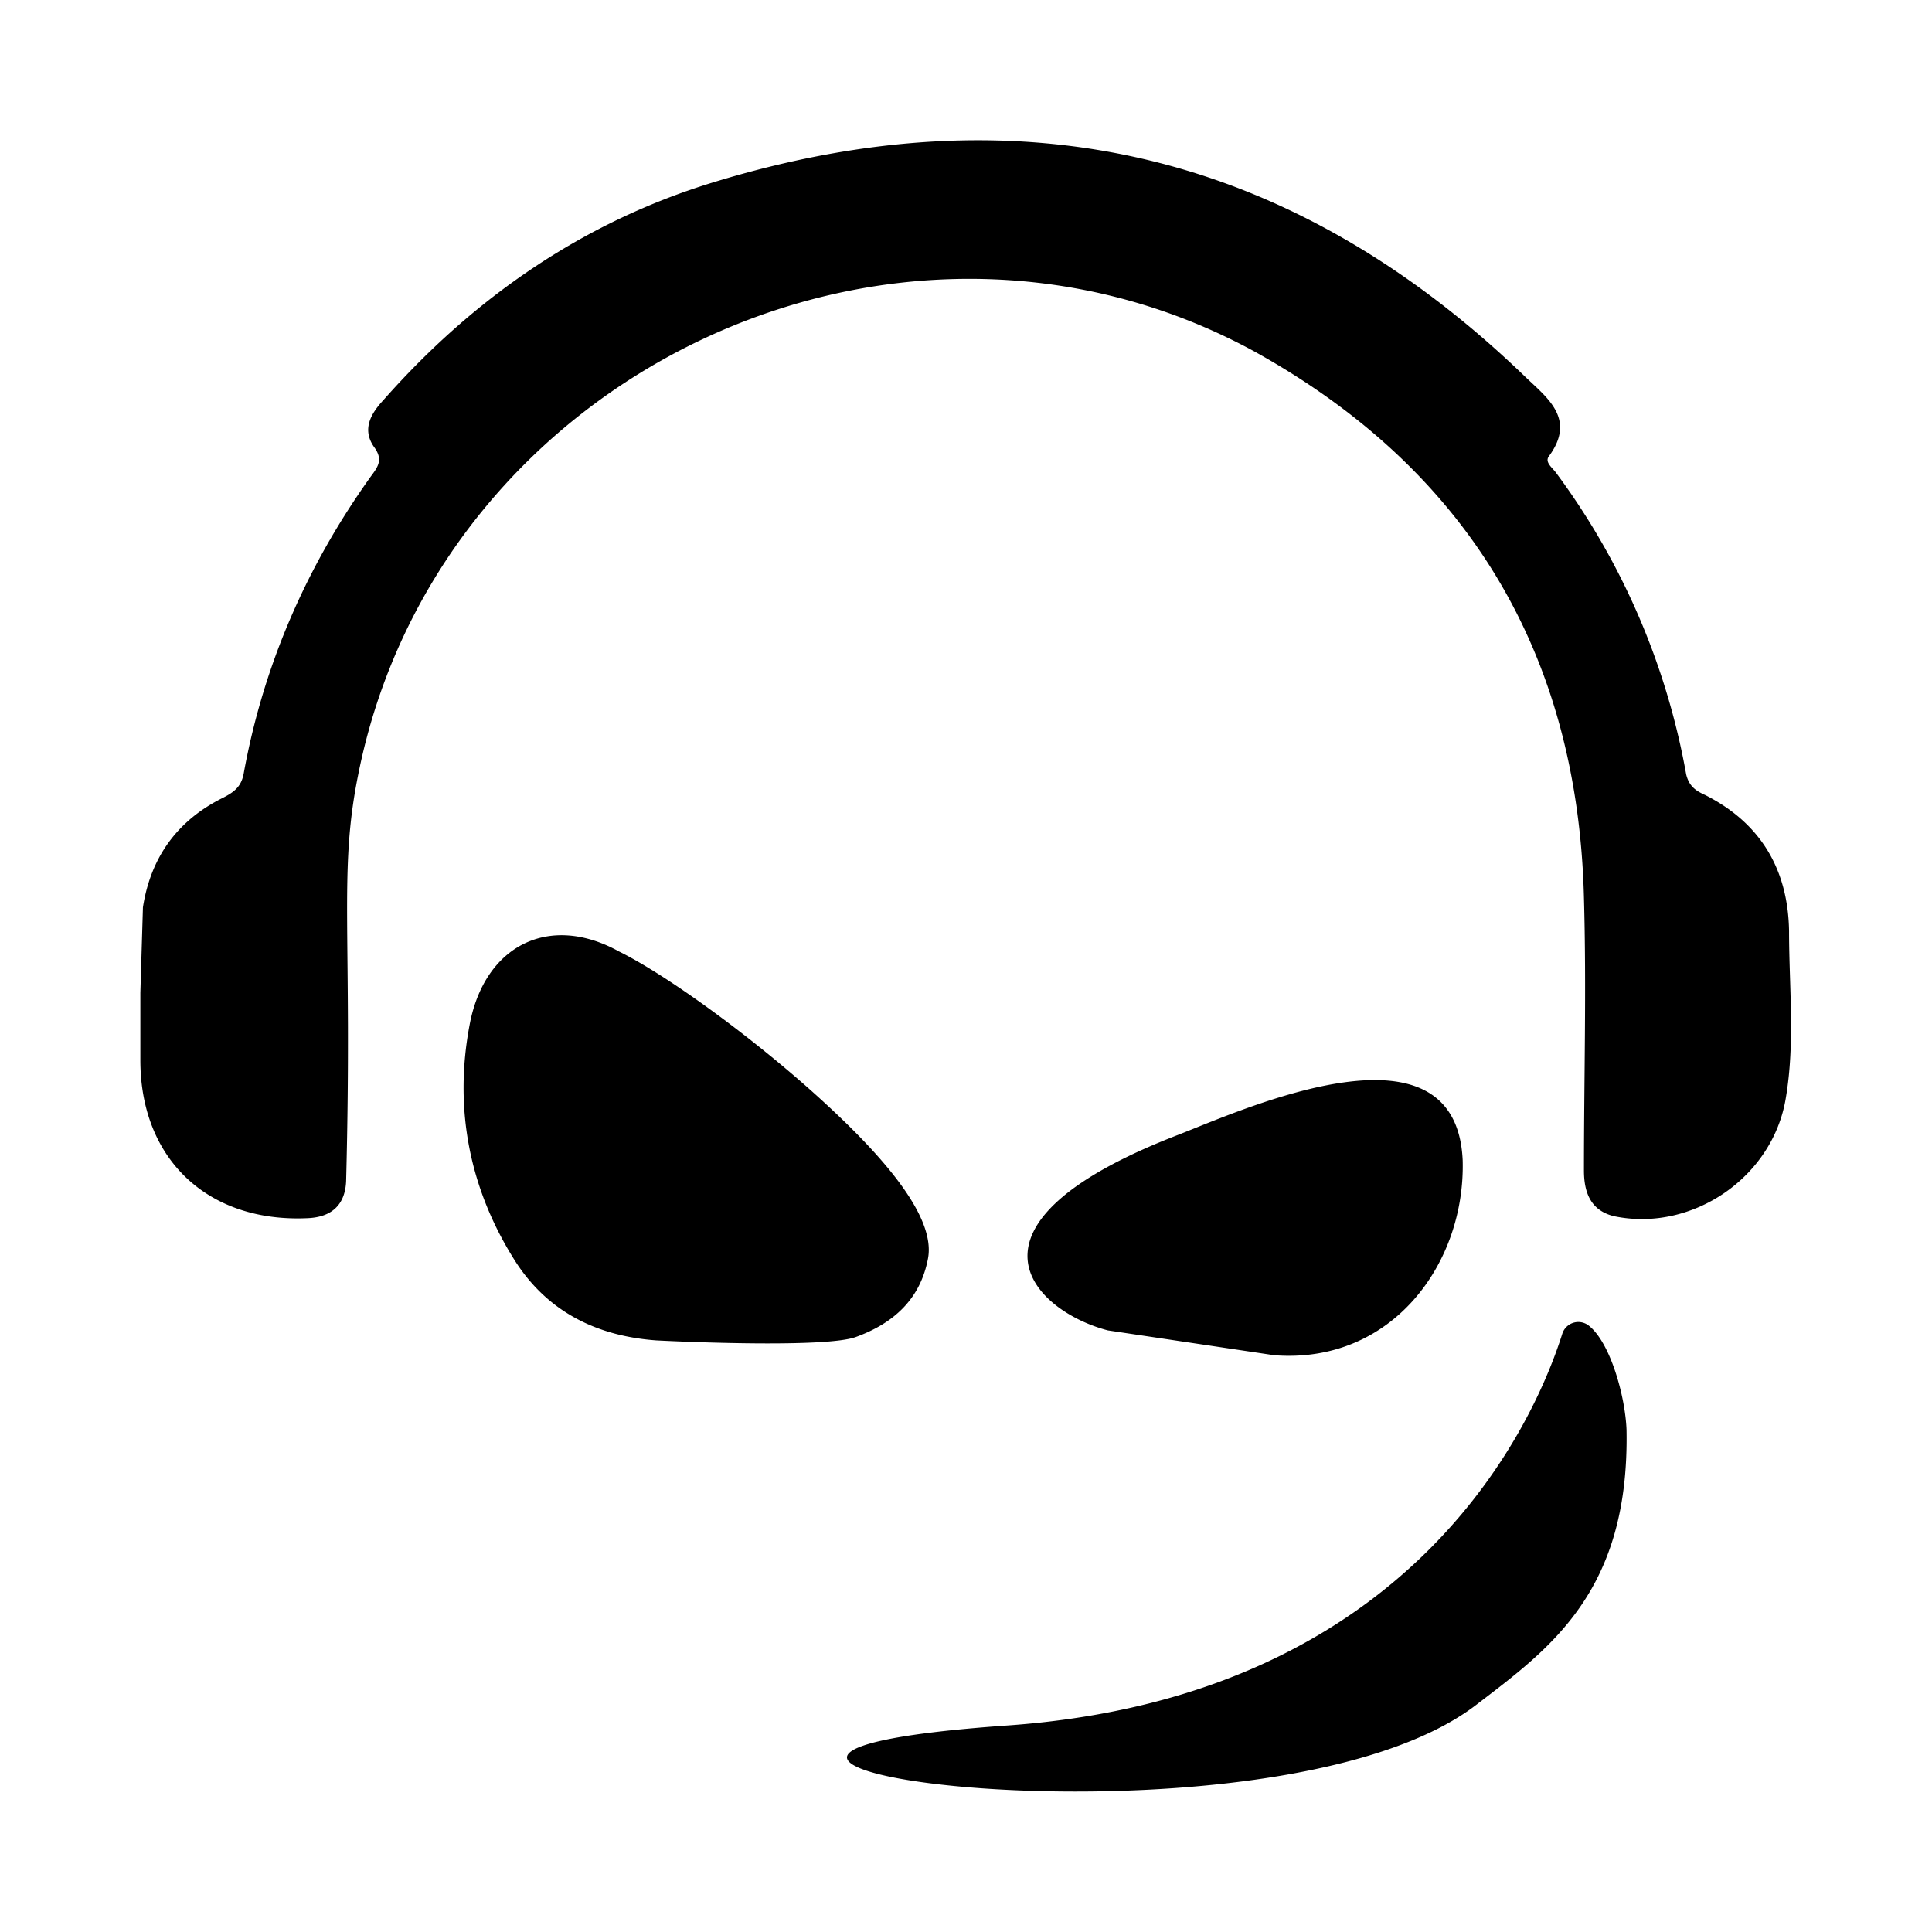 <svg xmlns="http://www.w3.org/2000/svg" width="100%" height="100%" viewBox="0 0 599.04 599.04"><path d="M287.72 390.31c2.4-12.3-12-30-32.4-48.7-20.9-19.2-48.2-39.1-63.4-46.6-21.7-12-41.7-1.8-46.3 22.7-5 26.2 0 51.4 14.5 73.9 10.2 15.5 25.4 22.7 43.4 24 11.6 0.6 52.5 2.2 61.7-1 11.9-4.3 20.1-11.8 22.5-24.3z m205 20.8a5.22 5.22 0 0 0-8.3 2.4c-8 25.4-44.7 112.5-172.1 121.5-149.7 10.5 80.3 43.6 145.4-6.4 22.7-17.4 47.6-35 46.6-85.4-0.4-10.1-4.9-26.69-11.6-32.1z m62-122.4c-0.3-18.9-8.6-33.4-26-42.2-2.9-1.3-5-2.7-5.9-6.4A222.64 222.64 0 0 0 482.42 146.52c-1.1-1.5-3.5-3.2-2.2-5 8.5-11.5-0.3-18-7-24.4Q364.92 12.41 220.92 56.61c-40.1 12.3-73.9 35.6-102 67.4-4 4.3-6.7 9.1-3 14.5 3 4 1.3 6.2-1 9.3C95.12 175.52 81.72 206.11 75.62 239.52c-0.7 4.3-2.9 6-6.4 7.8-14.2 7-22.5 18.5-24.9 34L43.52 307.81v20.9c0 30.8 21 50.4 51.8 49 7.7-0.3 11.7-4.3 12-11.5 2-77.5-2.4-95.4 3.7-125.8C135.62 115.91 277.82 48.52 388.82 108.91 454.92 145.52 489.22 202.52 491.12 278.31c0.8 28.2 0 56.5 0 84.6 0 7 2.2 12.5 9.4 14.2 24.1 5 49.2-12 53.2-36.7 2.9-17.1 1-34.5 1-51.7z m-159.6 131.5c36.5 2.8 59.3-28.5 58.4-60.5-2.1-45.2-66.2-16.5-87.8-8-73.2 28.1-45 54.9-22.2 60.8z" /></svg>